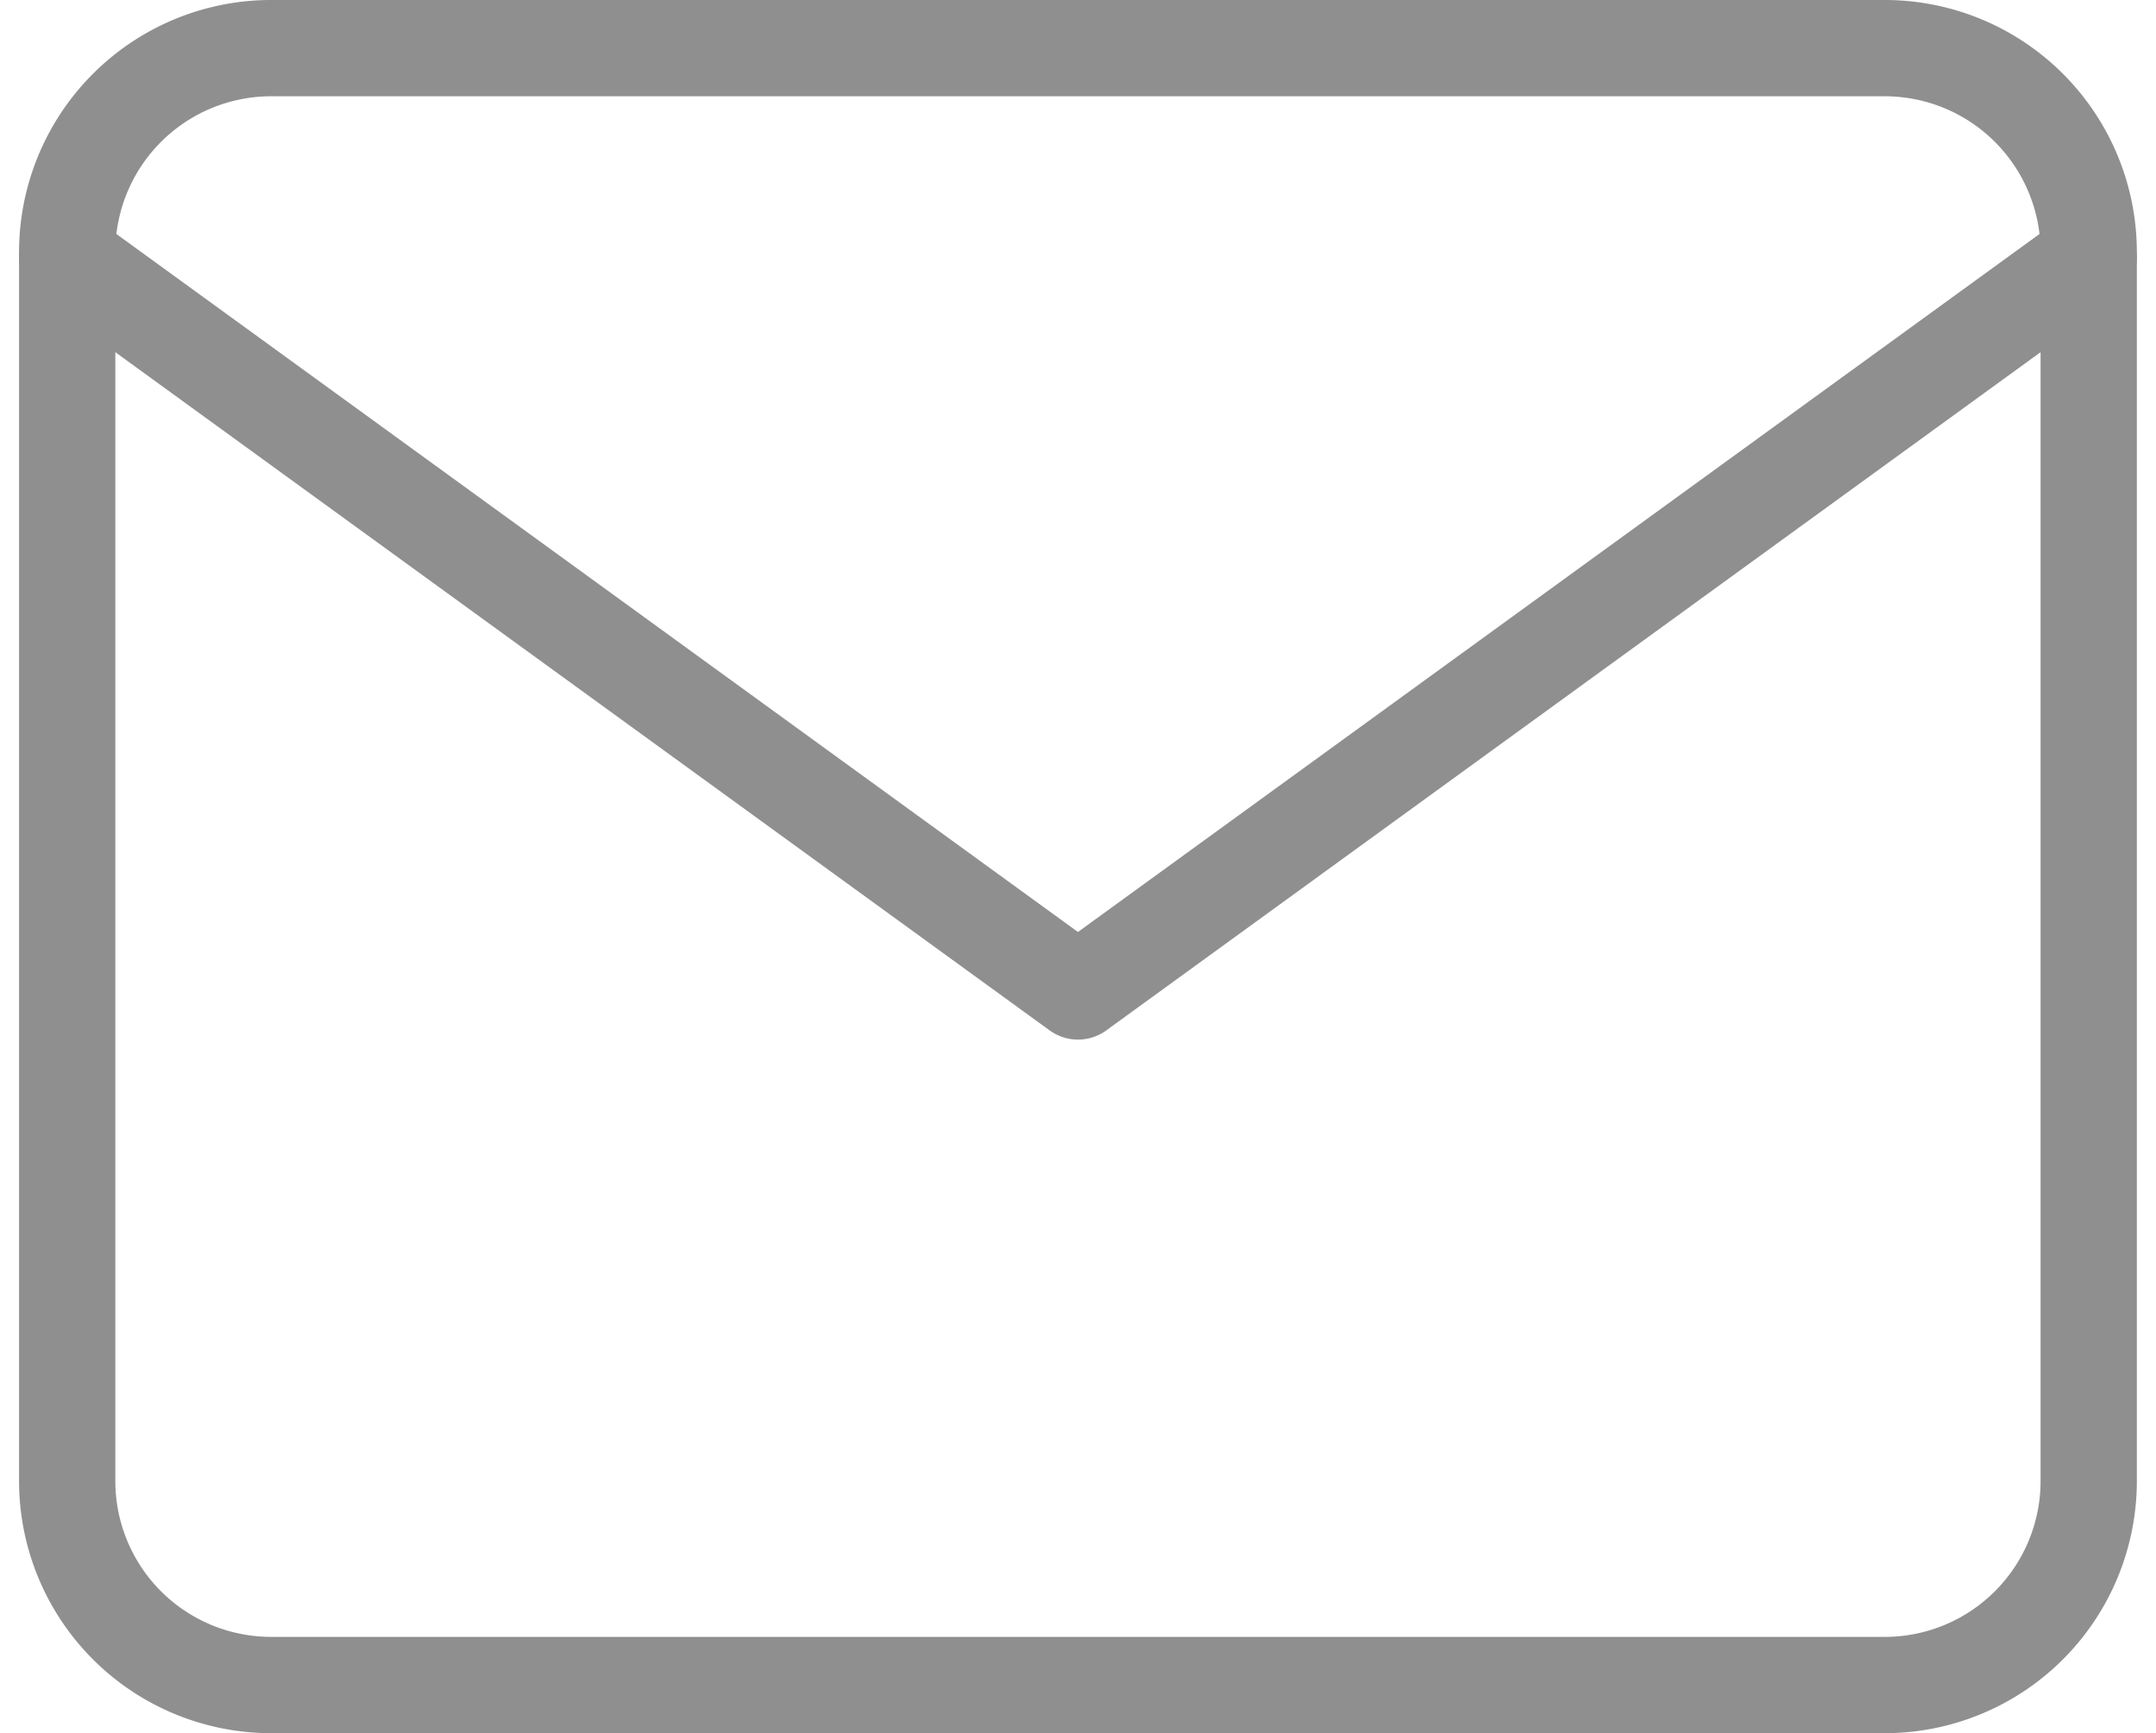 <svg xmlns="http://www.w3.org/2000/svg" width="22.397" height="18" viewBox="0 0 22.397 18">
  <g id="Icon_feather-mail" data-name="Icon feather-mail" transform="translate(-2.302 -5.5)">
    <path id="Path_1" data-name="Path 1" d="M5.1,6H21.9A2.119,2.119,0,0,1,24,8.125v12.75A2.119,2.119,0,0,1,21.9,23H5.1A2.119,2.119,0,0,1,3,20.875V8.125A2.119,2.119,0,0,1,5.1,6Z" fill="none" stroke="#8f8f8f" stroke-linecap="round" stroke-linejoin="round" stroke-width="1"/>
    <path id="Path_2" data-name="Path 2" d="M24,9,13.5,16.62,3,9" transform="translate(0 -0.823)" fill="none" stroke="#8f8f8f" stroke-linecap="round" stroke-linejoin="round" stroke-width="1"/>
  </g>
</svg>